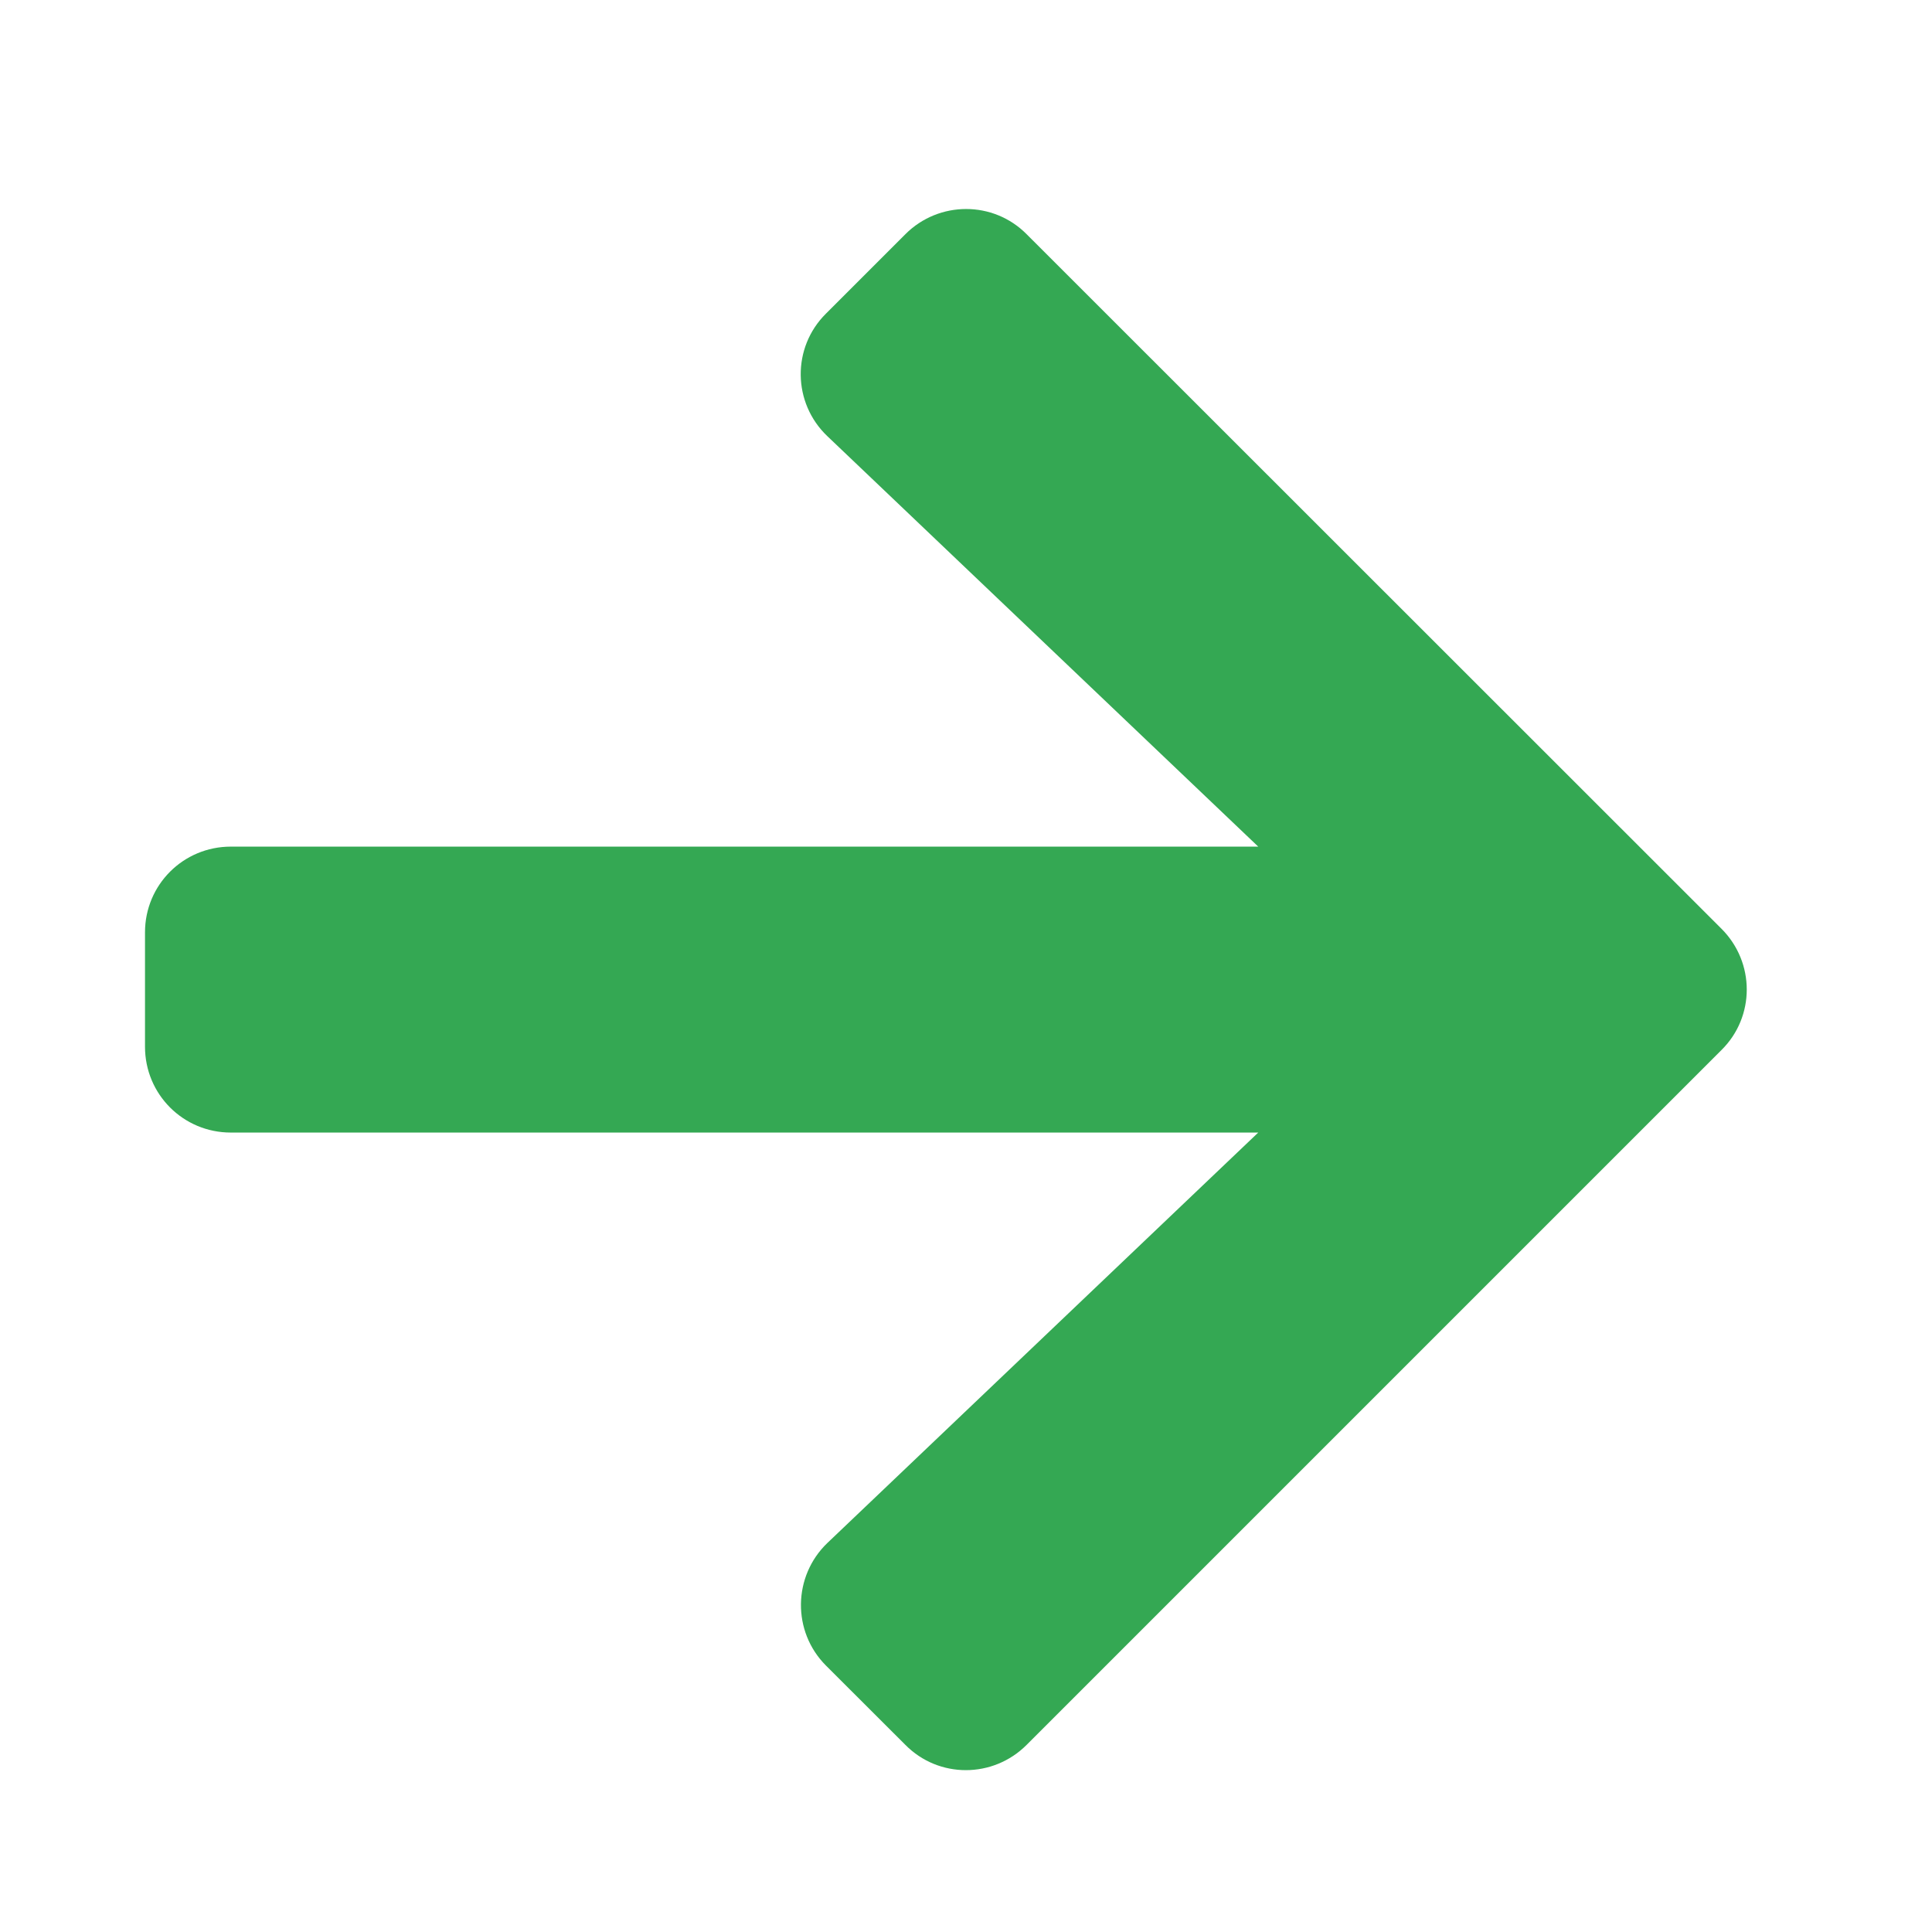 <svg width="19" height="19" viewBox="0 0 19 19" fill="none" xmlns="http://www.w3.org/2000/svg">
<path d="M8.123 3.084L8.904 2.303C9.234 1.973 9.769 1.973 10.096 2.303L16.93 9.134C17.261 9.465 17.261 9.999 16.93 10.326L10.096 17.16C9.765 17.491 9.231 17.491 8.904 17.16L8.123 16.38C7.789 16.046 7.796 15.501 8.137 15.174L12.374 11.138H2.27C1.802 11.138 1.426 10.762 1.426 10.294V9.169C1.426 8.702 1.802 8.326 2.27 8.326H12.374L8.137 4.29C7.793 3.963 7.786 3.418 8.123 3.084Z" fill="#34A853"/>
</svg>
